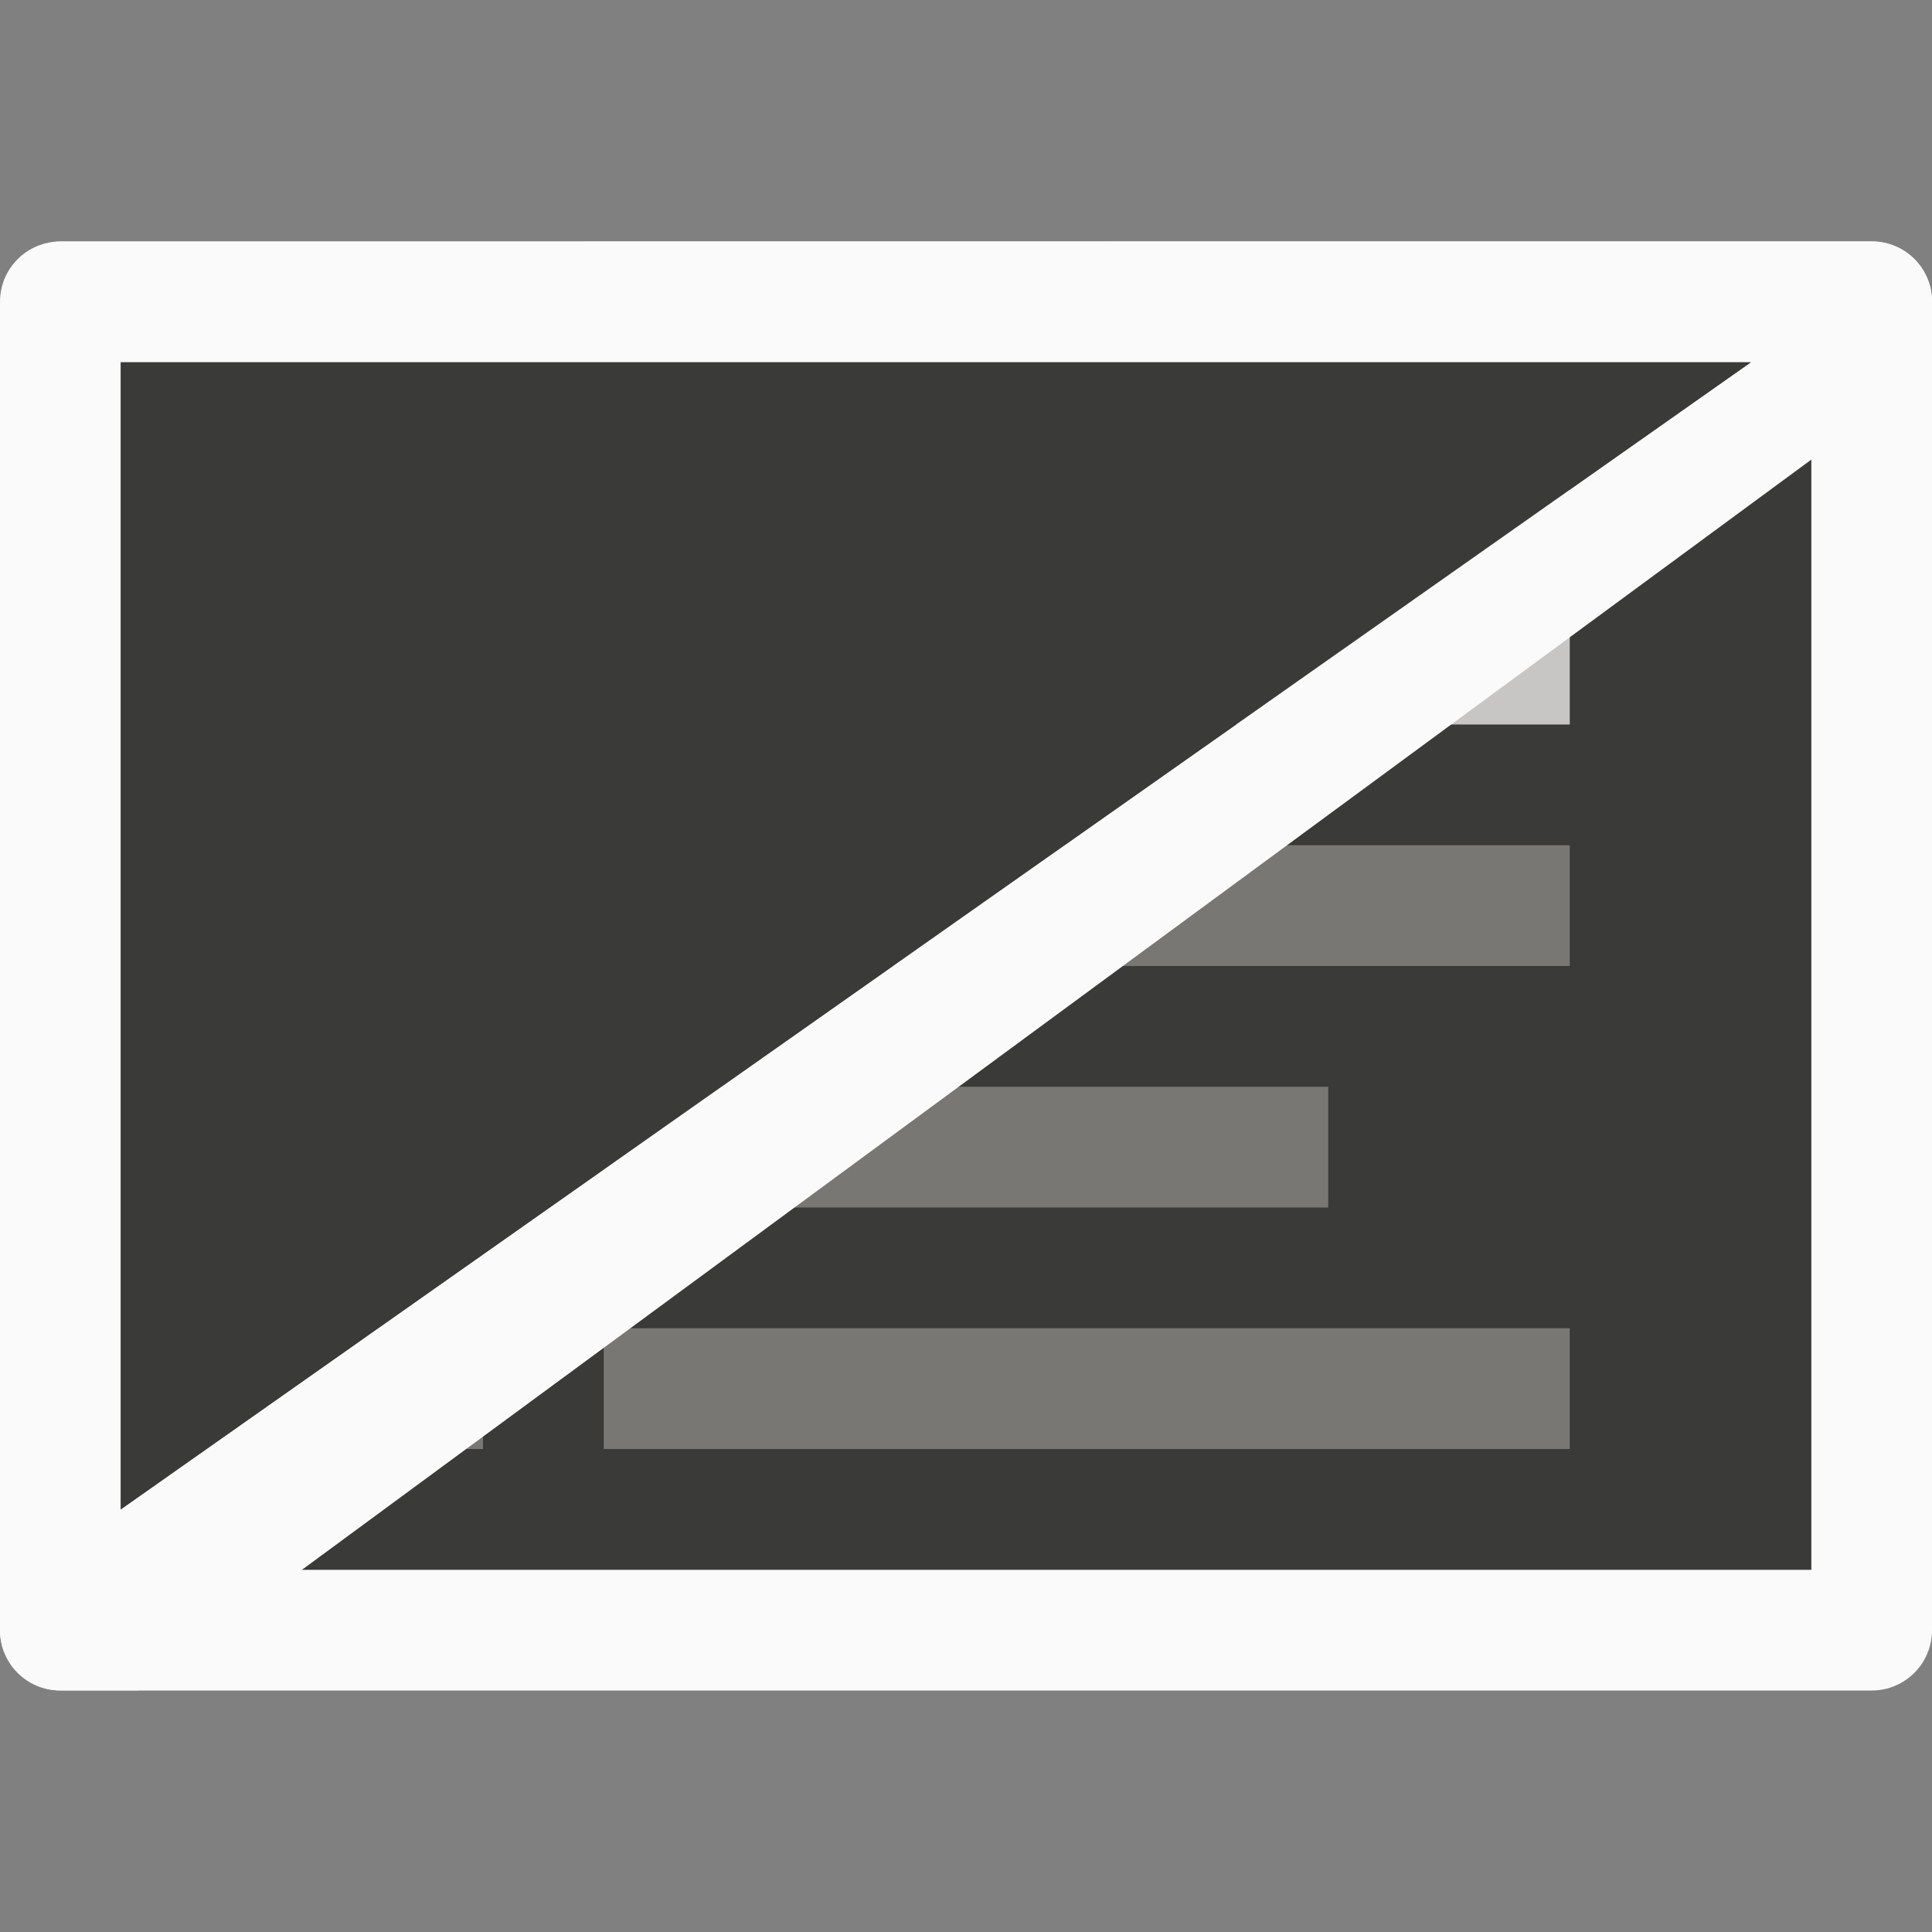 <svg viewBox="0 0 16 16" xmlns="http://www.w3.org/2000/svg"><rect x="0" y="0" width="16" height="16" fill="#808080" stroke="none"/>/&amp;amp;amp;amp;amp;amp;amp;gt;<path d="m.5 2c-.277 0-.5.223-.5.5v11c0 .277.223.5.5.5h15c.277 0 .5-.223.5-.5v-11c0-.277-.223-.5-.5-.5zm.5 1h14v10h-14z" fill="#fafafa"/><path d="m1 3h14v10h-14z" fill="#3a3a38"/><path d="m3 4v2h10v-2z" fill="#c8c6c4"/><g fill="#797774"><path d="m5 7h8v1h-8z"/><path d="m5 9h6v1h-6z"/><path d="m3 7h1v1h-1z"/><path d="m3 9h1v1h-1z"/><path d="m5 11h8v1h-8z"/><path d="m3 11h1v1h-1z"/></g><path d="m.5 2c-.058 0-.111.015-.162.033-.045.018-.086.04-.125.068-.001.001-.003.001-.004.002-.13.277-.209.581-.209.896v10 .5c0 .277.223.5.5.5h.643l14.342-10.549.516-.451v-.5c0-.277-.223-.5-.5-.5h-4.799zm.5 1h13.5l-13.5 9.5z" fill="#fafafa"/><path d="m1 3v9.5l13.5-9.5z" fill="#3a3a38"/></svg>